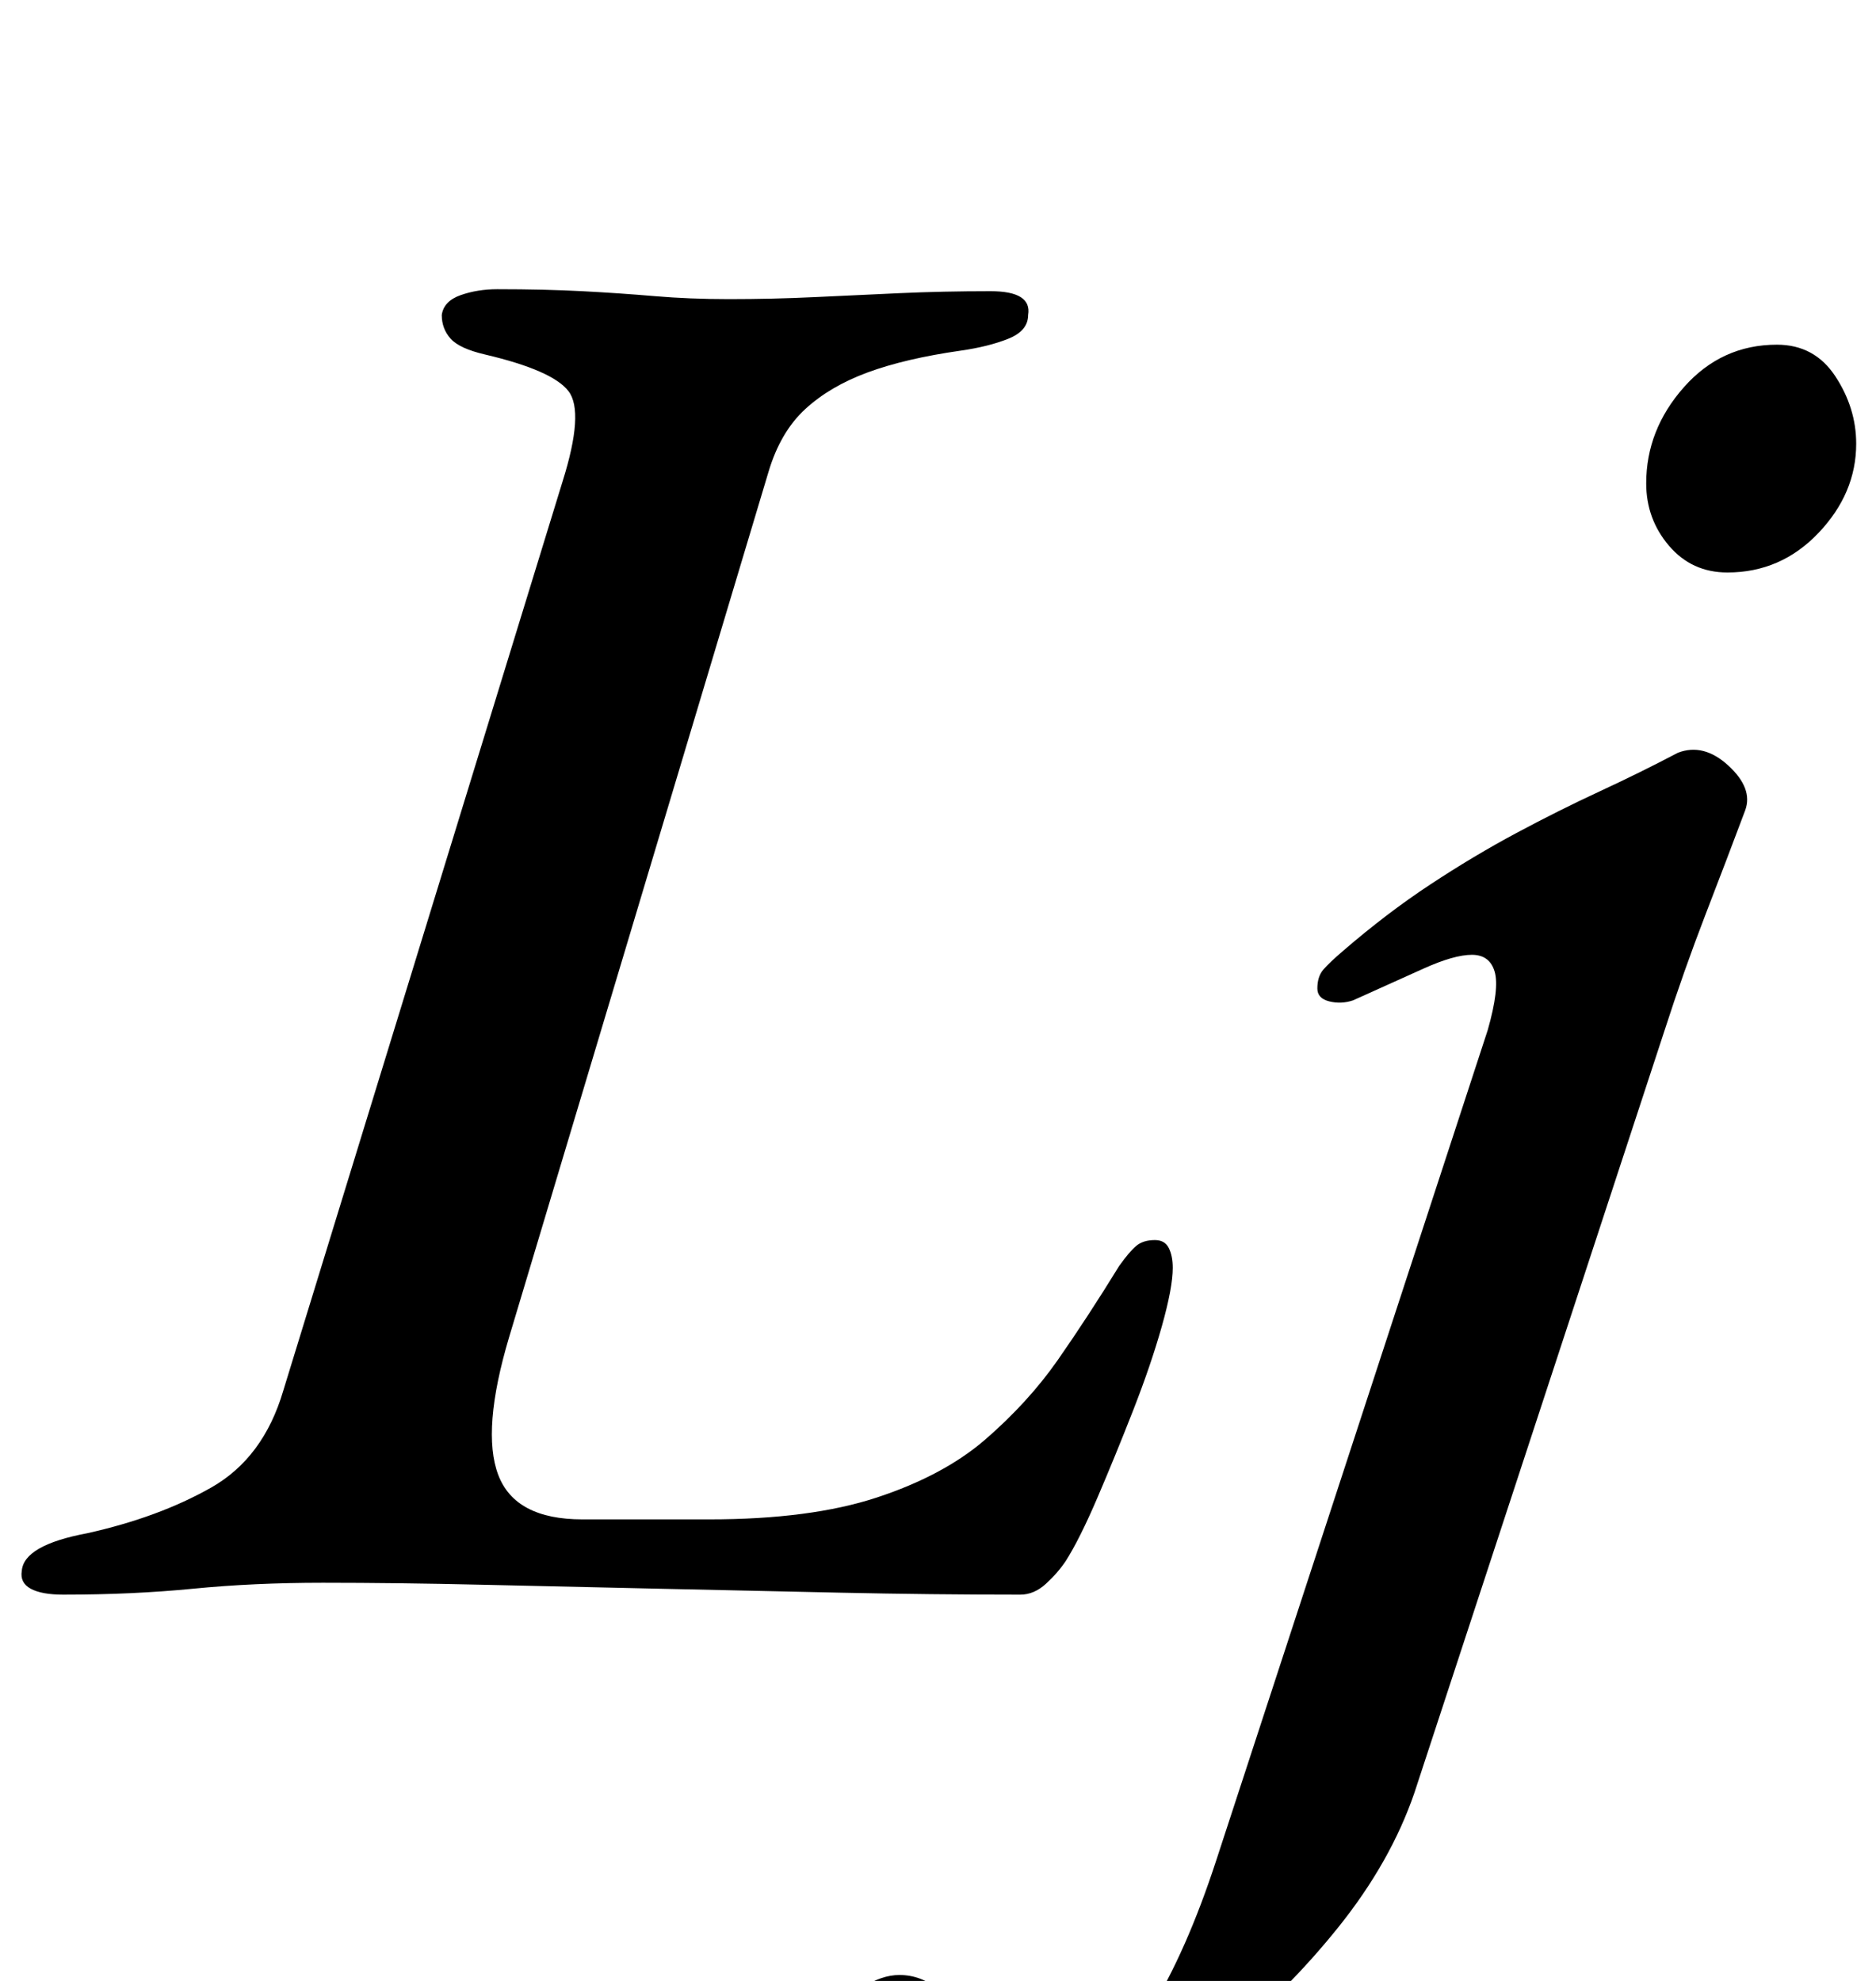 <?xml version="1.0" standalone="no"?>
<!DOCTYPE svg PUBLIC "-//W3C//DTD SVG 1.1//EN" "http://www.w3.org/Graphics/SVG/1.1/DTD/svg11.dtd" >
<svg xmlns="http://www.w3.org/2000/svg" xmlns:xlink="http://www.w3.org/1999/xlink" version="1.1" viewBox="-37 0 947 1000">
  <g transform="matrix(1 0 0 -1 0 800)">
   <path fill="currentColor"
d="M-5 -5q-11 0 -16.5 3t-4.5 9q1 13 33 19q36 8 62.5 23t36.5 49l141 459q11 35 3 45.5t-42 18.5q-13 3 -17.5 8t-4.5 12q1 7 9.5 10t18.5 3q24 0 43 -1t36.5 -2.5t37.5 -1.5q22 0 43 1t43 2t46 1q21 0 19 -12q0 -8 -10 -12t-24 -6q-28 -4 -47 -11t-31.5 -18.5t-18.5 -31.5
l-131 -437q-14 -47 -5.5 -69.5t42.5 -22.5h64q51 0 84.5 11t54.5 29q22 19 37 40.5t31 47.5q5 7 8.5 10t9.5 3q5 0 7 -4t2 -10q0 -10 -5.5 -29.5t-14.5 -42.5t-18 -44t-16 -32q-4 -6 -10 -11.5t-13 -5.5q-45 0 -91 1t-91.5 2t-89 2t-80.5 1q-35 0 -65.5 -3t-65.5 -3z
M457 -290q-41 0 -62.5 15.5t-21.5 31.5q1 12 8 22.5t17 17t19 6.5q11 0 20 -7.5t16 -16.5q9 -9 19.5 -16.5t26.5 -7.5q26 0 44.5 30t33.5 76l137 419q6 21 3.5 29.5t-11.5 8.5t-24.5 -7t-35.5 -16q-6 -2 -12 -0.5t-6 6.5q0 6 3 9.5t10 9.5q22 19 44 33.5t43.5 26t42 21
t39.5 19.5q13 5 25.5 -6.5t8.5 -22.5q-9 -24 -20 -52.5t-21 -59.5l-126 -384q-12 -35 -38.5 -68t-59.5 -59.5t-65.5 -42t-56.5 -15.5zM835 511q-18 0 -29.5 13.5t-11.5 31.5q0 27 19 48.5t47 21.5q19 0 29.5 -16t10.5 -34q0 -25 -19 -45t-46 -20z" />
  </g>

</svg>

